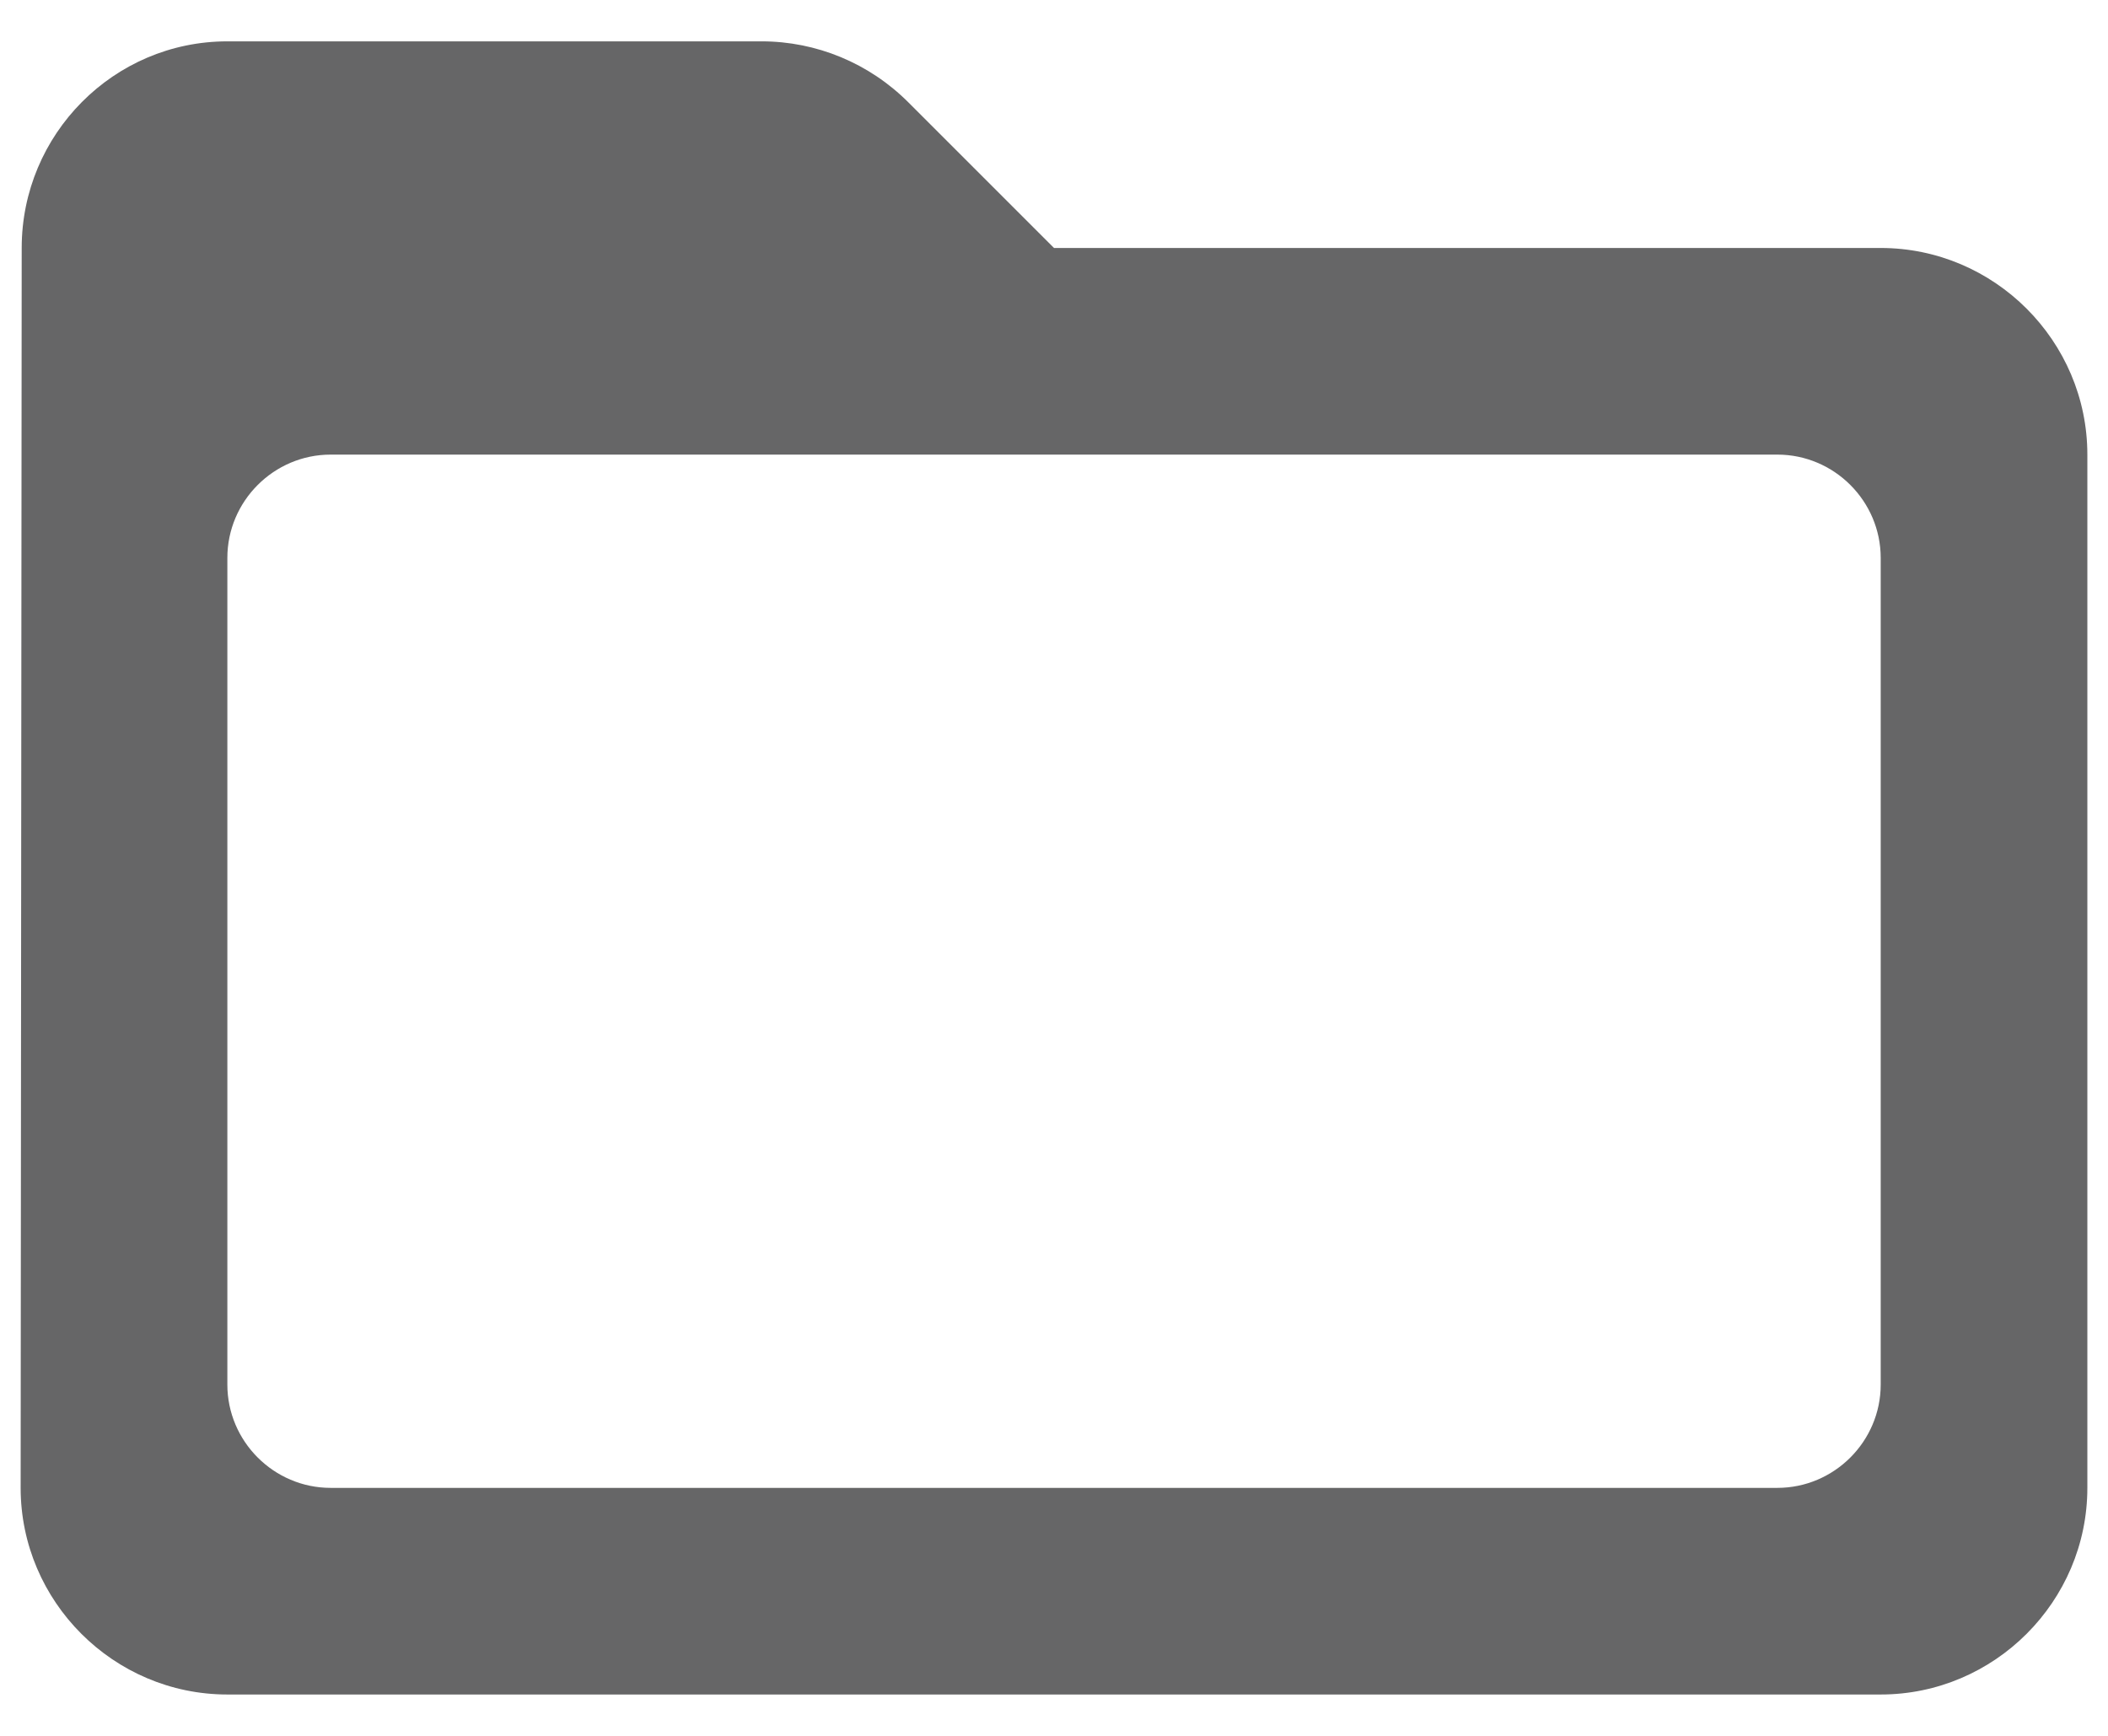 <svg width="34" height="28" viewBox="0 0 34 28" fill="#666667" xmlns="http://www.w3.org/2000/svg">
<path d="M30.334 4H17L14.65 1.65C14.017 1.017 13.167 0.667 12.284 0.667H3.667C1.833 0.667 0.35 2.167 0.35 4L0.333 24C0.333 25.833 1.833 27.333 3.667 27.333H30.334C32.167 27.333 33.667 25.833 33.667 24V7.333C33.667 5.5 32.167 4 30.334 4ZM28.667 24H5.333C4.417 24 3.667 23.25 3.667 22.333V9C3.667 8.083 4.417 7.333 5.333 7.333H28.667C29.584 7.333 30.334 8.083 30.334 9V22.333C30.334 23.25 29.584 24 28.667 24Z"/>
</svg>
